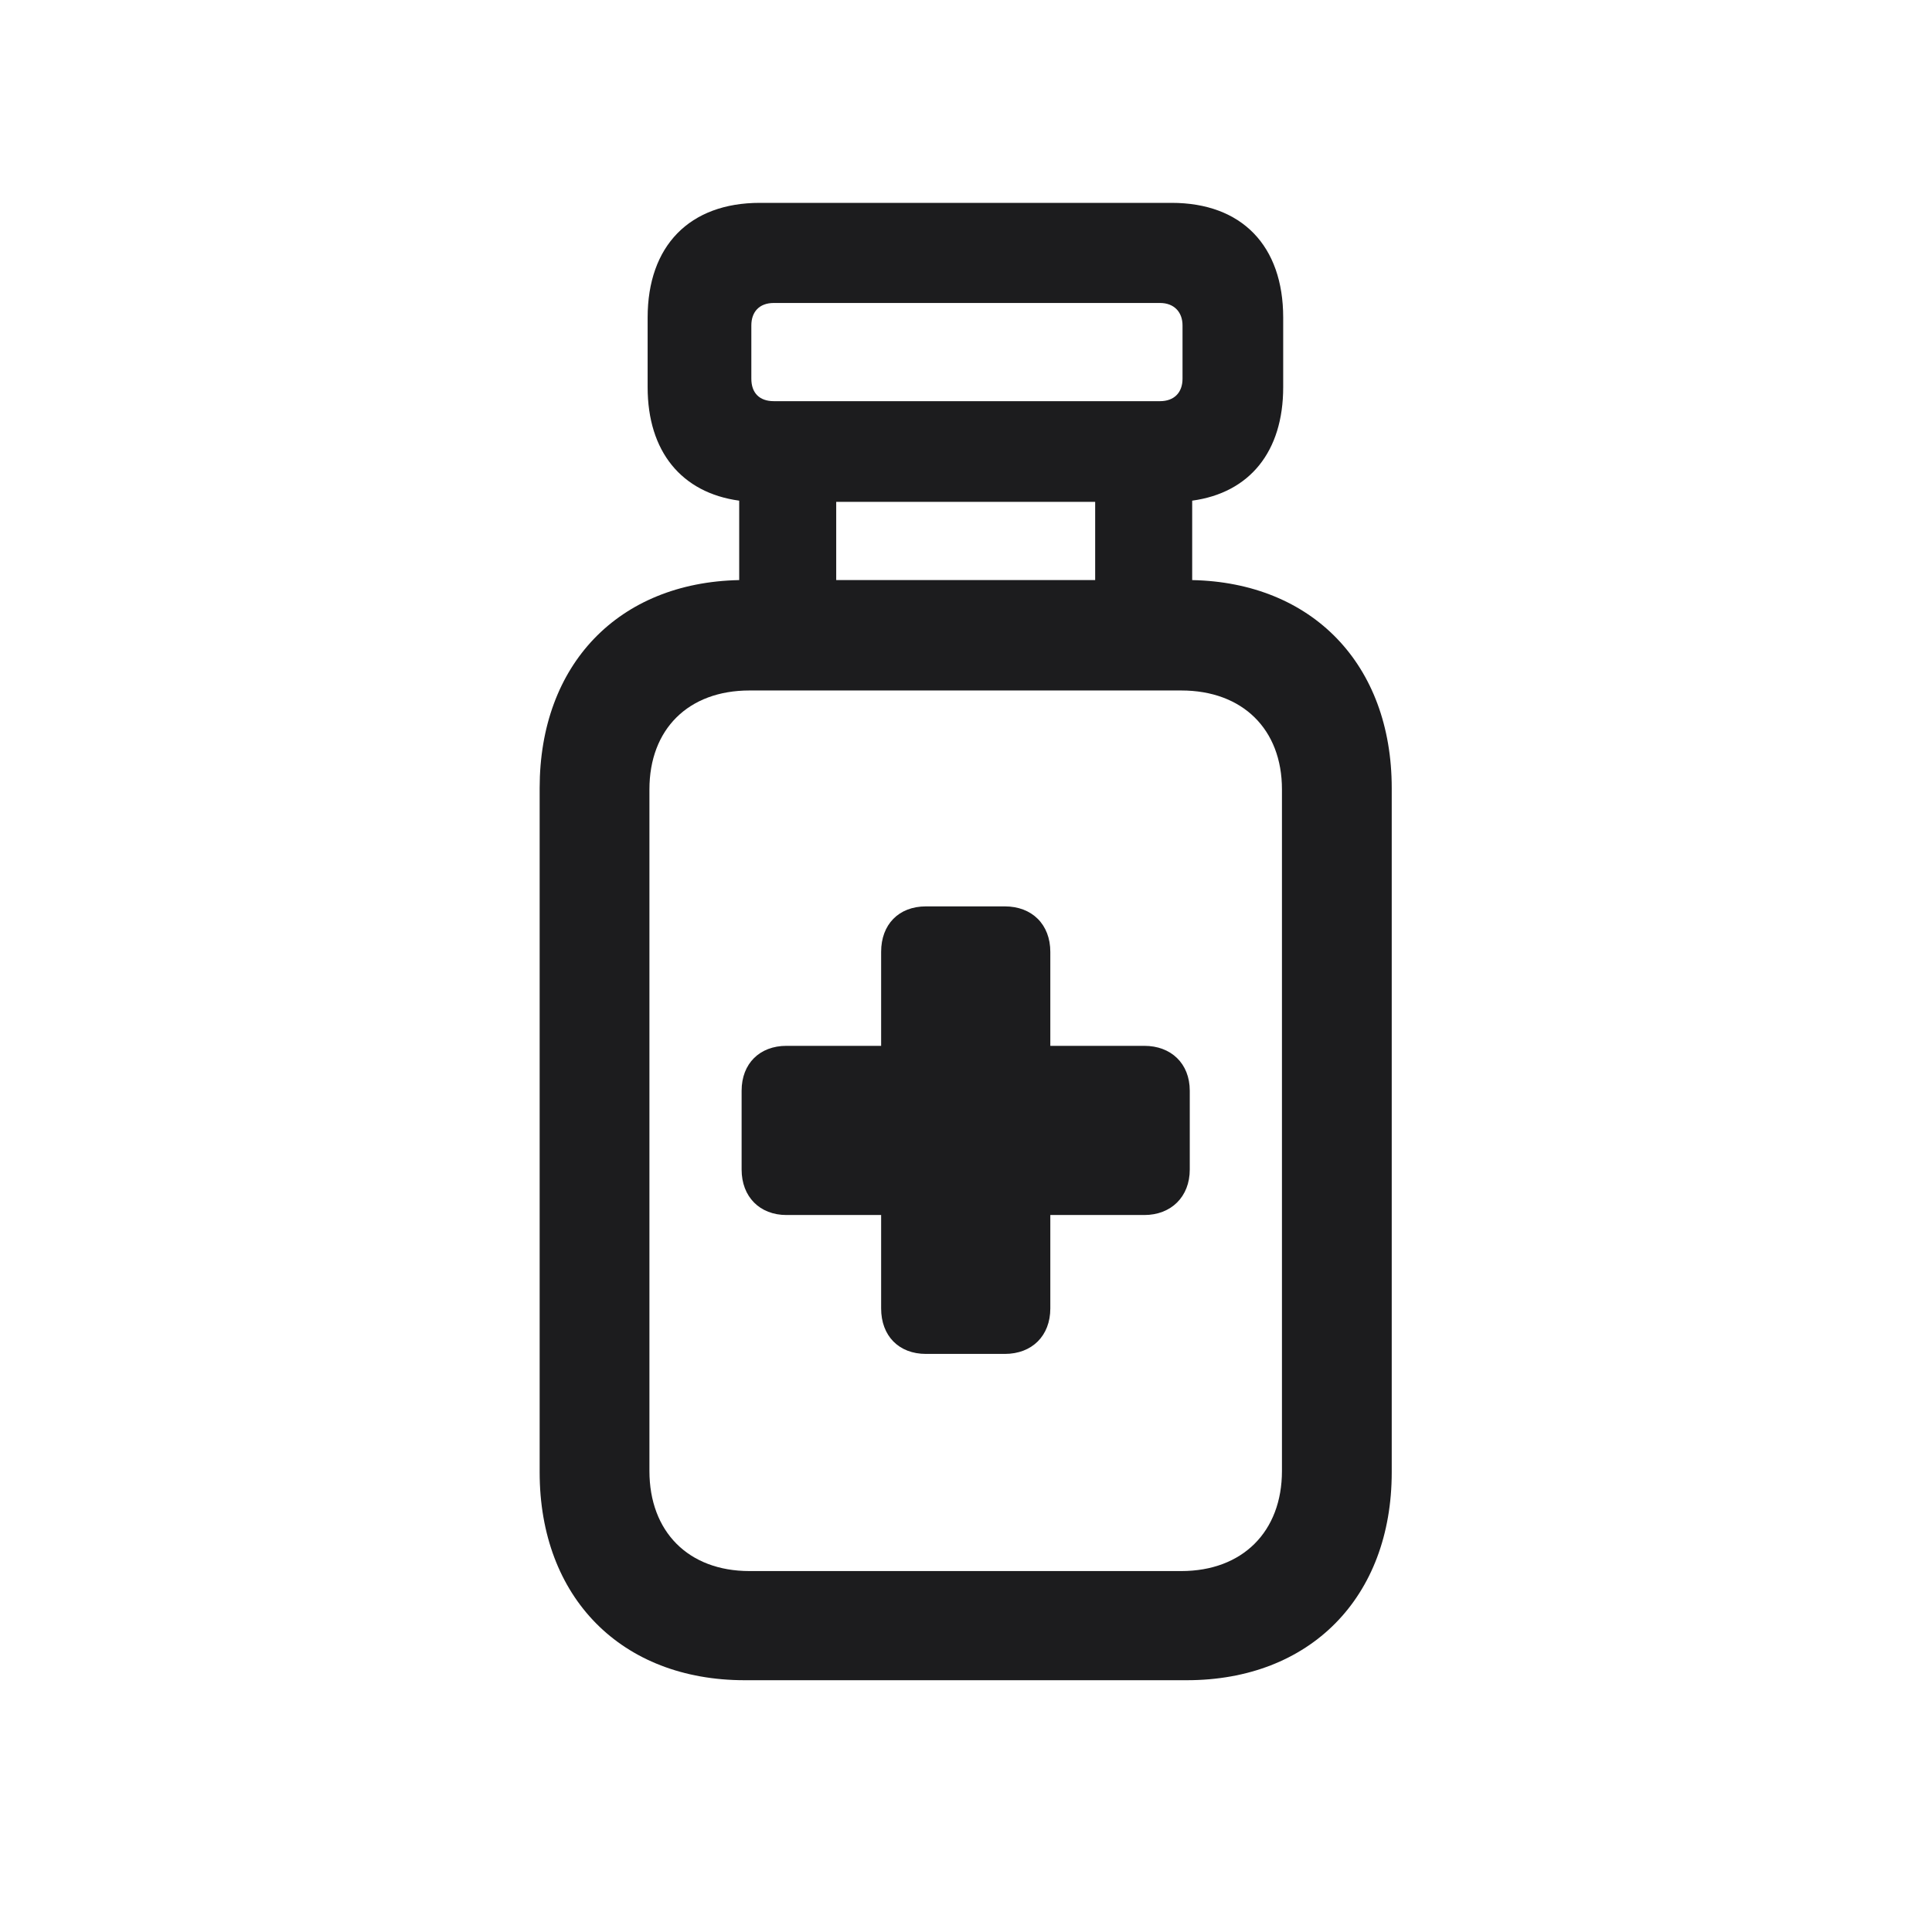 <svg width="28" height="28" viewBox="0 0 28 28" fill="none" xmlns="http://www.w3.org/2000/svg">
<path d="M7.821 21.336C7.821 23.155 9.008 24.351 10.792 24.351H17.199C18.983 24.351 20.17 23.155 20.17 21.336V11.422C20.17 9.629 19.019 8.442 17.278 8.407V7.256C18.113 7.142 18.597 6.544 18.597 5.612V4.602C18.597 3.564 17.999 2.94 16.98 2.94H11.012C9.992 2.94 9.386 3.564 9.386 4.602V5.612C9.386 6.544 9.878 7.142 10.713 7.256V8.407C8.964 8.442 7.821 9.629 7.821 11.422V21.336ZM10.889 5.489V4.716C10.889 4.522 11.003 4.391 11.214 4.391H16.812C17.015 4.391 17.138 4.522 17.138 4.716V5.489C17.138 5.691 17.015 5.814 16.812 5.814H11.214C11.003 5.814 10.889 5.691 10.889 5.489ZM12.119 8.407V7.273H15.872V8.407H12.119ZM9.412 21.318V11.44C9.412 10.569 9.975 10.007 10.862 10.007H17.12C18.008 10.007 18.579 10.569 18.579 11.44V21.318C18.579 22.197 18.008 22.769 17.12 22.769H10.862C9.975 22.769 9.412 22.197 9.412 21.318ZM10.748 16.95C10.748 17.346 11.012 17.609 11.398 17.609H12.77V18.963C12.77 19.358 13.024 19.622 13.42 19.622H14.562C14.958 19.622 15.222 19.358 15.222 18.963V17.609H16.584C16.971 17.609 17.243 17.346 17.243 16.95V15.808C17.243 15.412 16.971 15.157 16.584 15.157H15.222V13.795C15.222 13.399 14.958 13.136 14.562 13.136H13.42C13.024 13.136 12.77 13.399 12.77 13.795V15.157H11.398C11.012 15.157 10.748 15.412 10.748 15.808V16.95Z" fill="#1C1C1E"/>
</svg>

